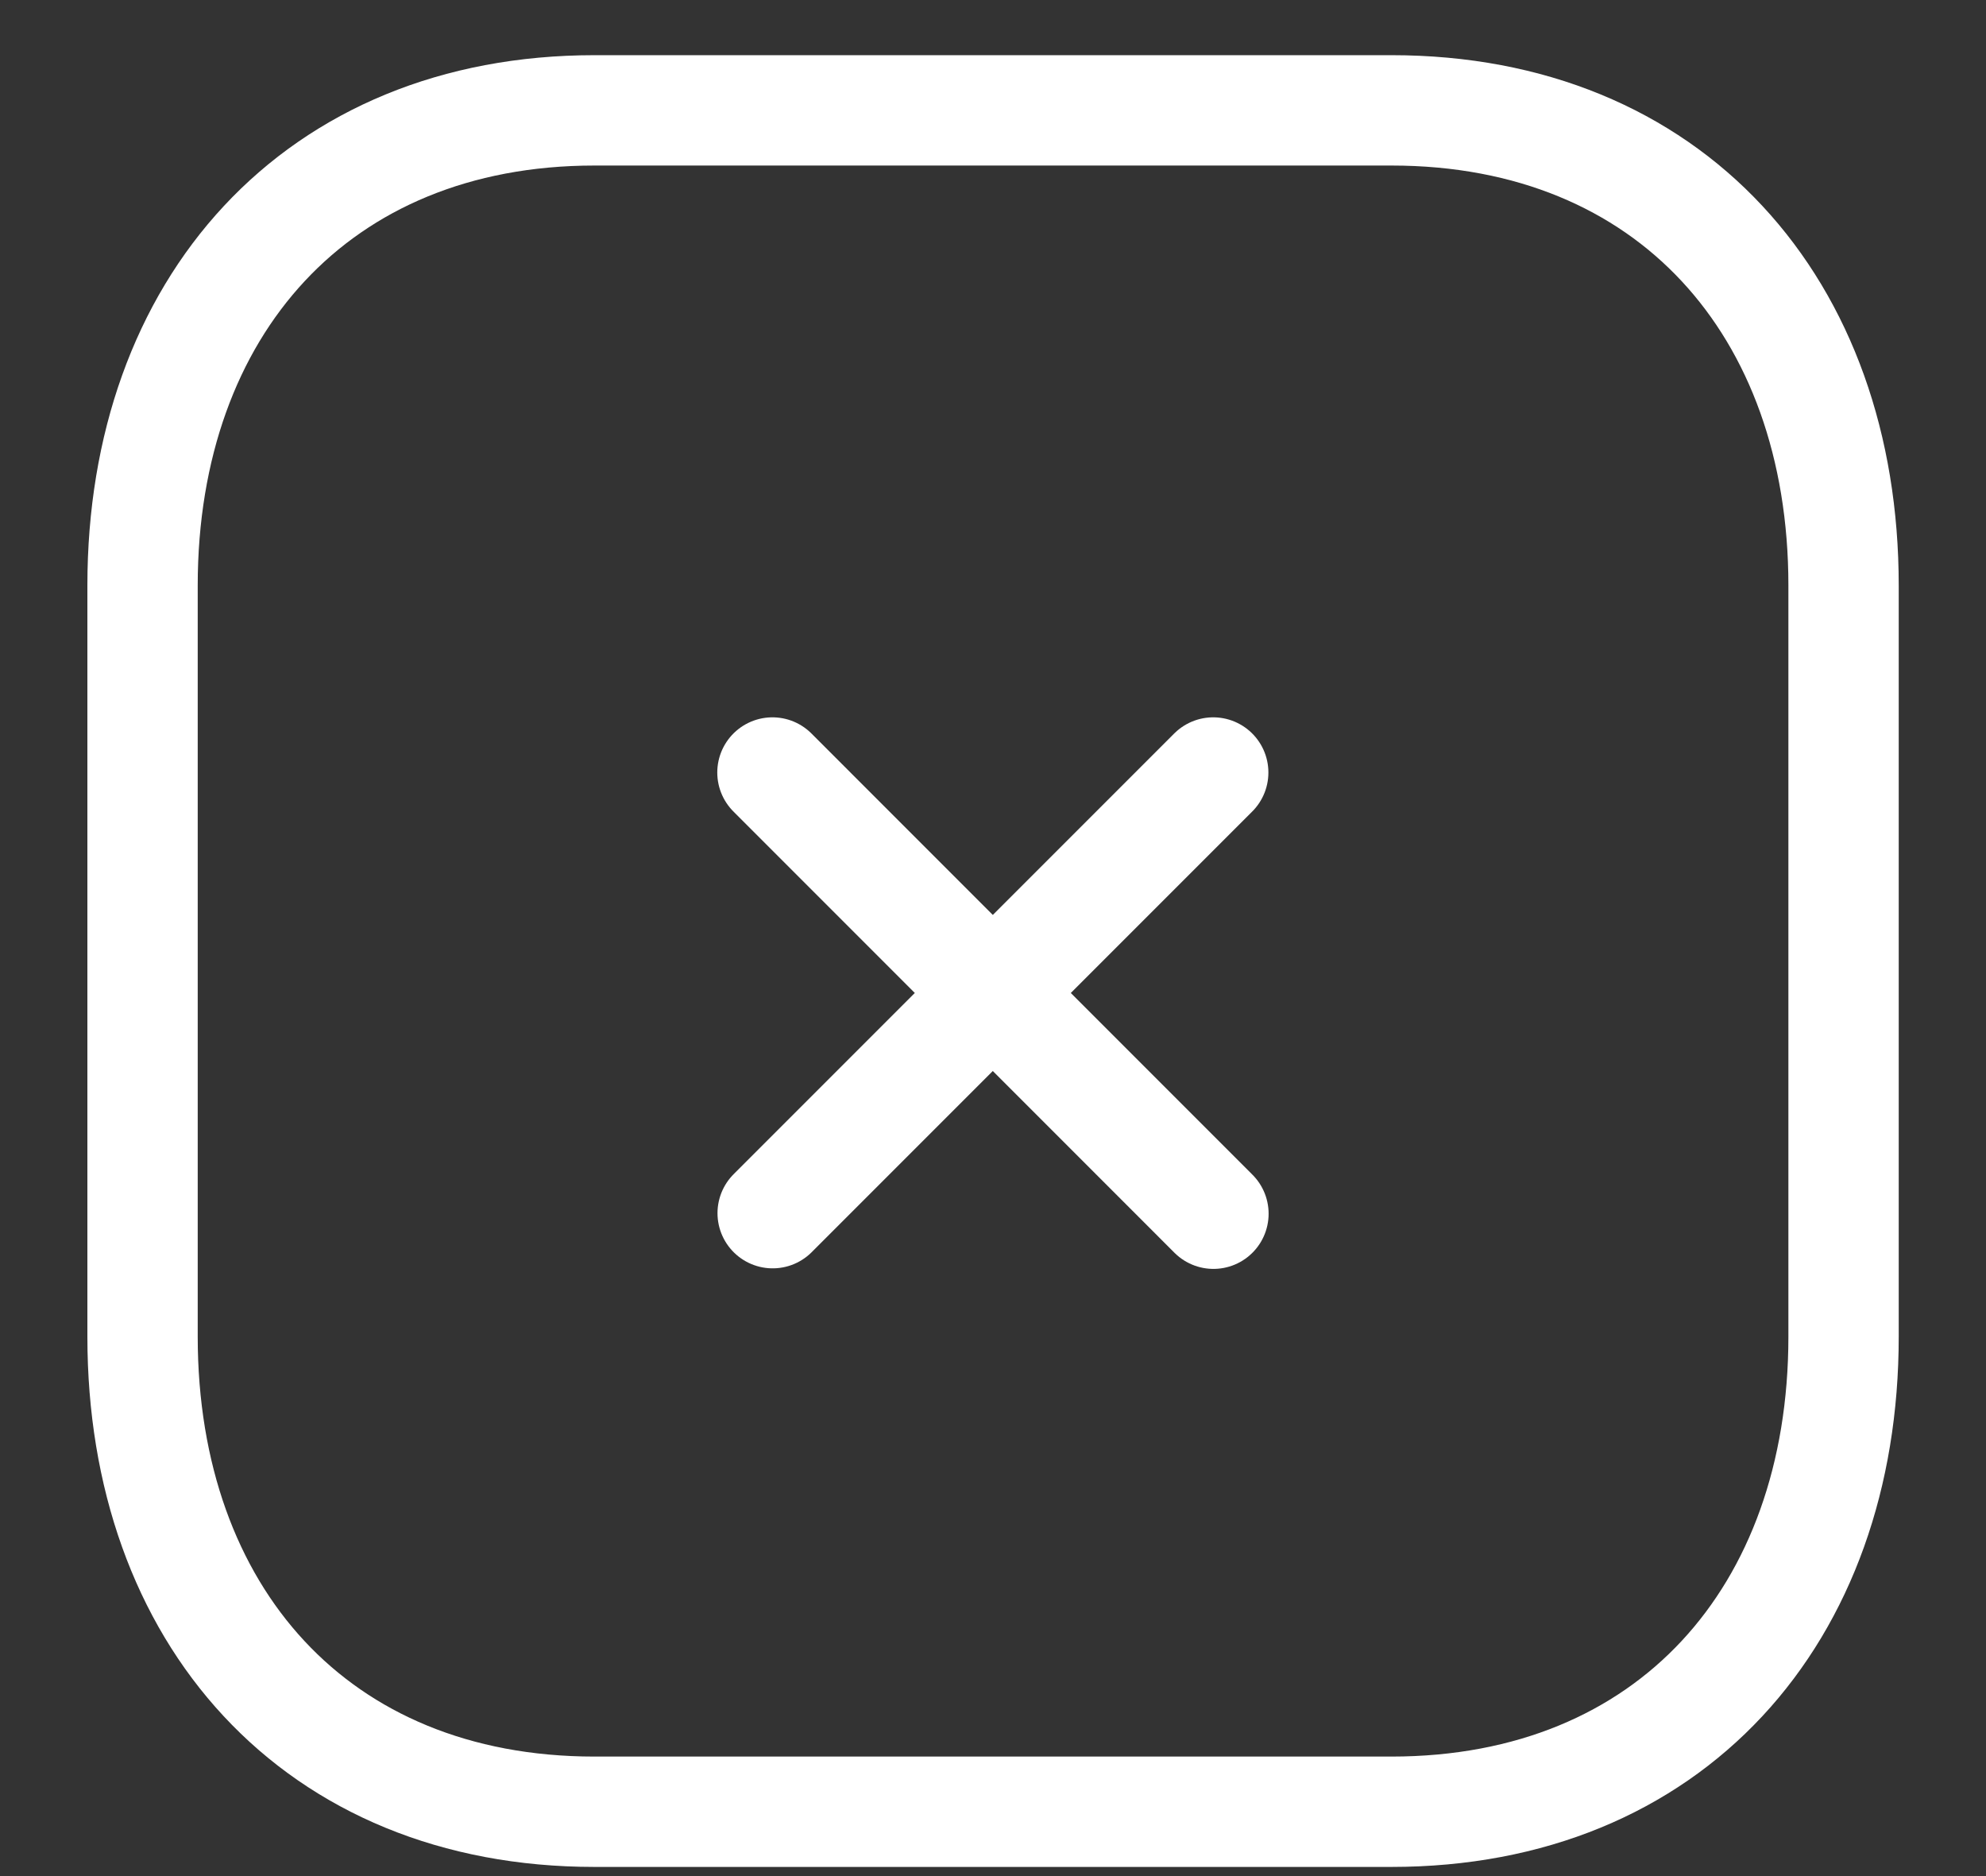 <svg width="18" height="17" viewBox="0 0 18 17" fill="none" xmlns="http://www.w3.org/2000/svg">
<rect x="0" y="0" width="18" height="17" fill="#333333" stroke="none"/>
<path d="M10.996 7L7.003 10.993" stroke="white" stroke-linecap="round" stroke-linejoin="round"/>
<path d="M10.998 10.998L7.001 7" stroke="white" stroke-linecap="round" stroke-linejoin="round"/>
<path fill-rule="evenodd" clip-rule="evenodd" d="M12.612 1H5.388C2.87 1 1.292 2.783 1.292 5.305V12.112C1.292 14.634 2.863 16.417 5.388 16.417H12.611C15.137 16.417 16.709 14.634 16.709 12.112V5.305C16.709 2.783 15.137 1 12.612 1Z" stroke="white" stroke-linecap="round" stroke-linejoin="round"/>
</svg>
